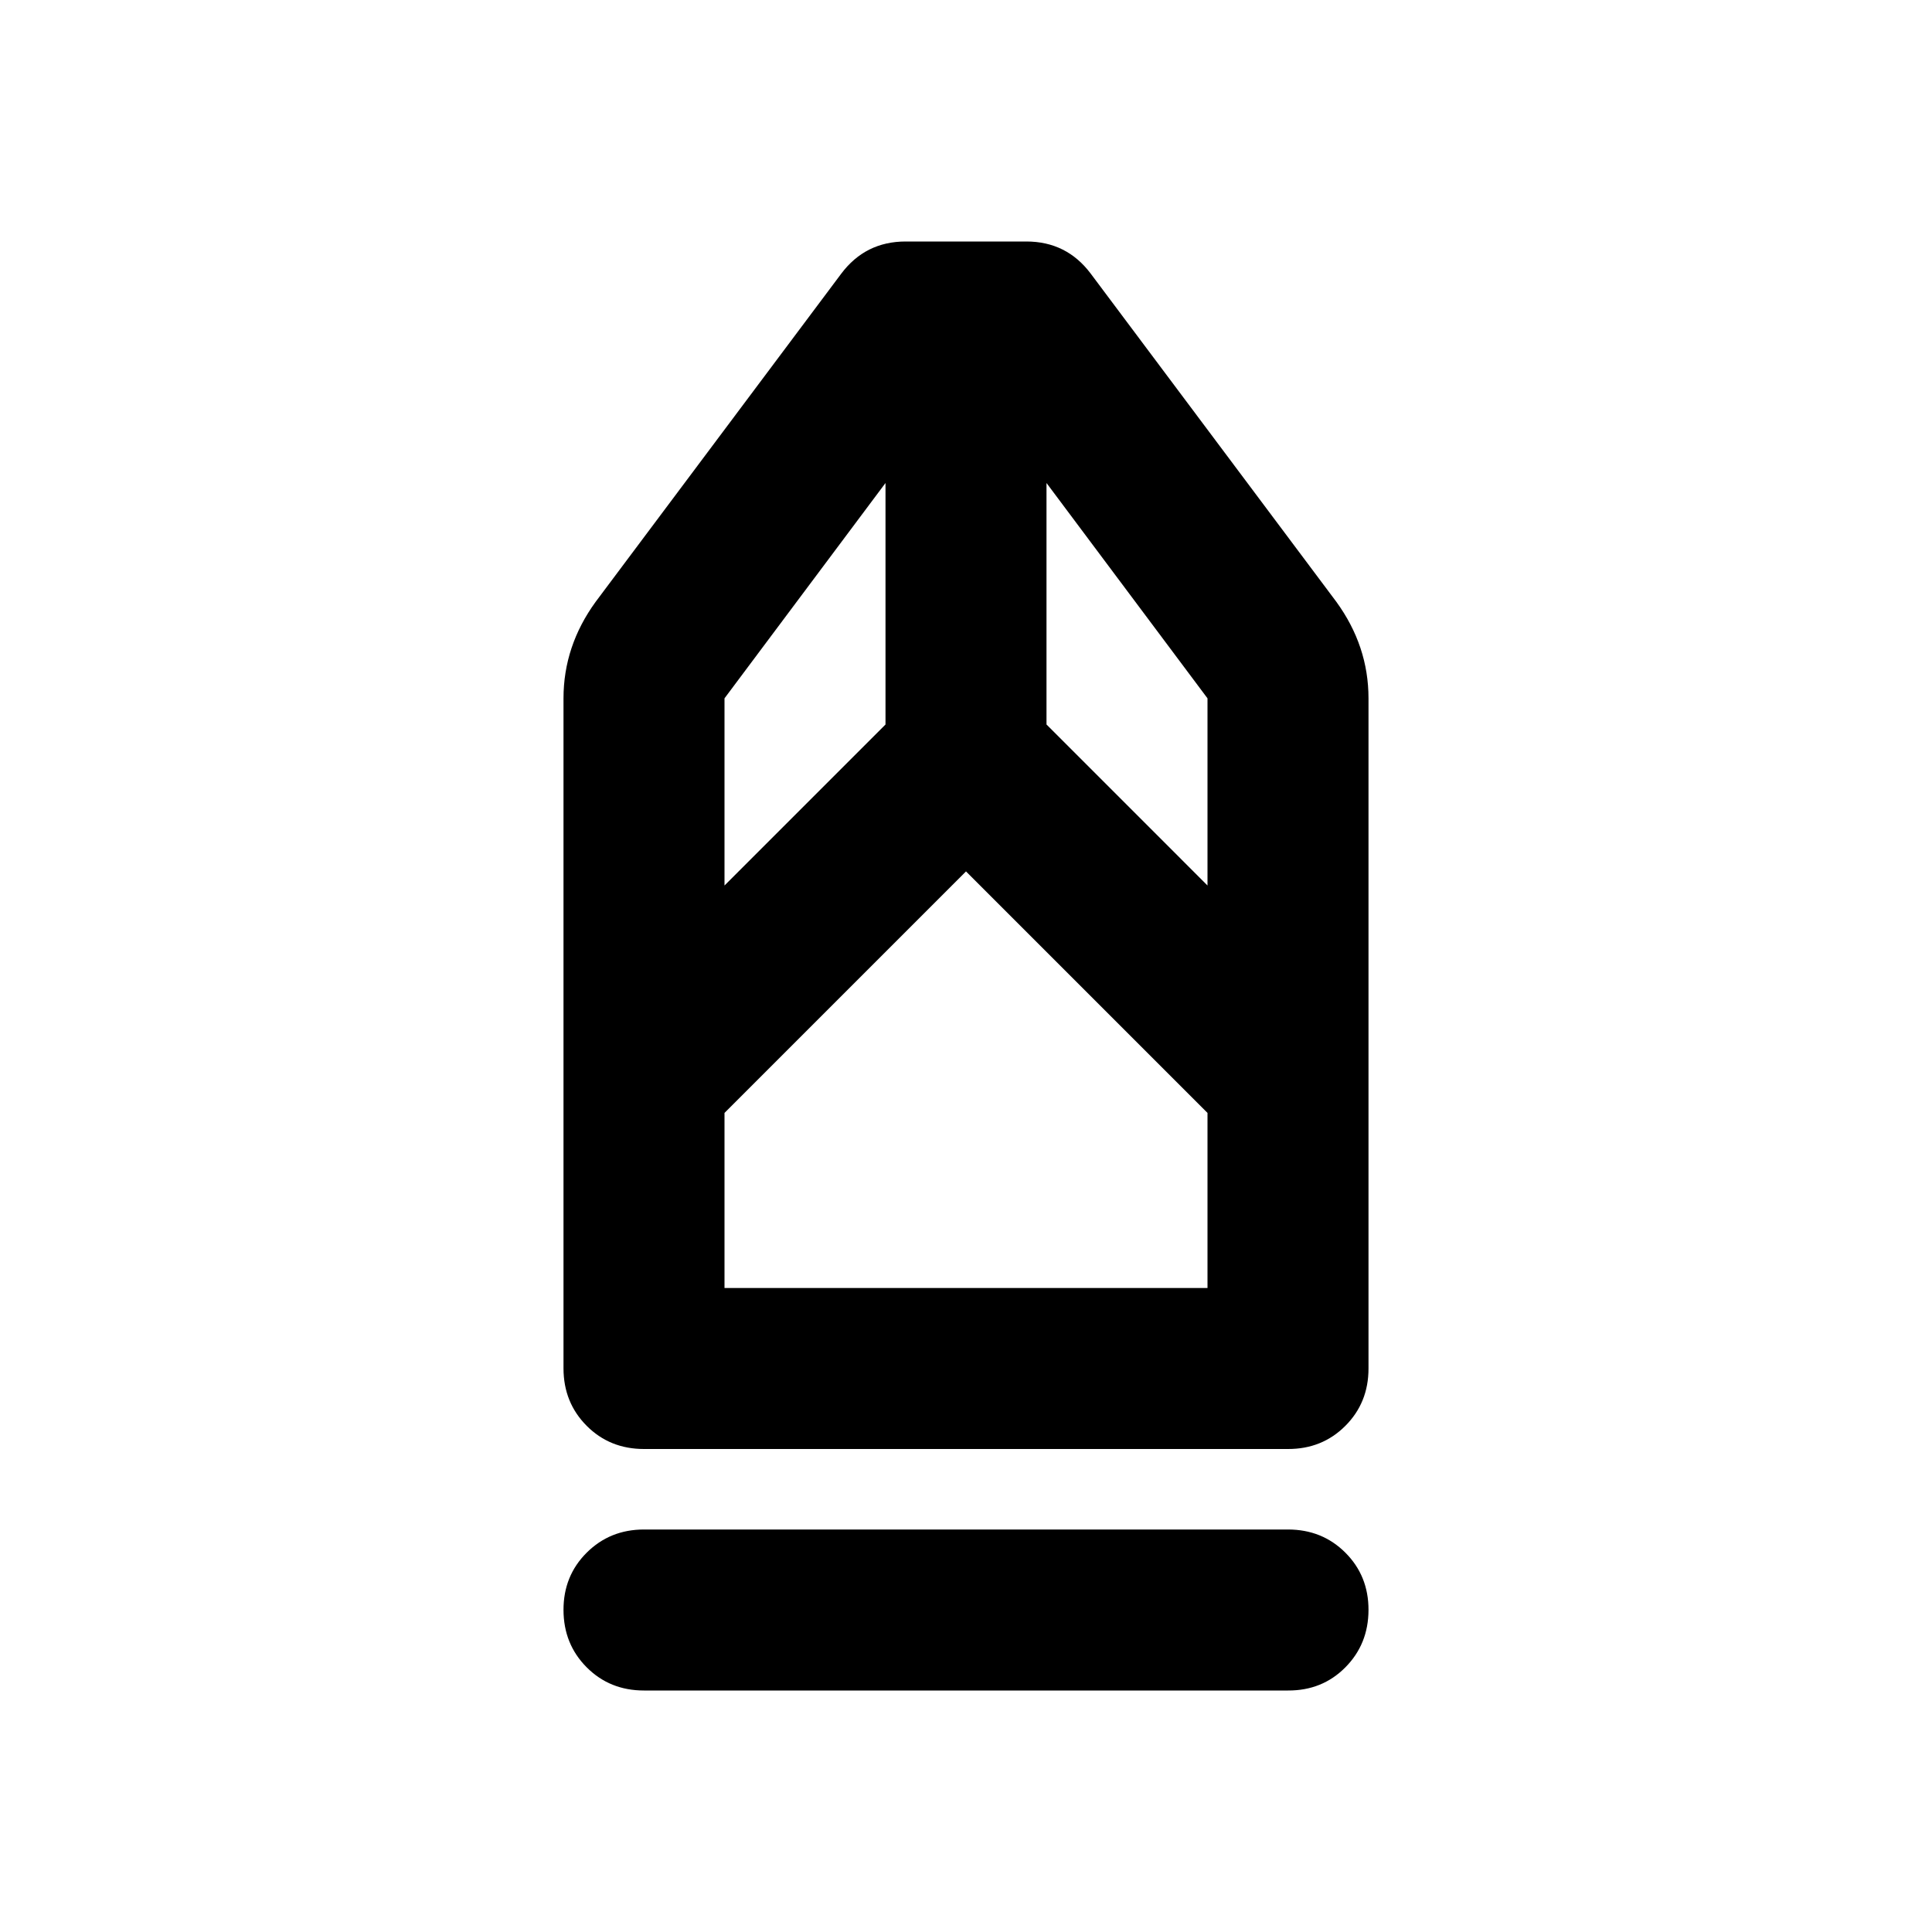 <svg xmlns="http://www.w3.org/2000/svg" xmlns:xlink="http://www.w3.org/1999/xlink" width="24" height="24" viewBox="0 0 24 24"><path fill="currentColor" d="M8 21q-.425 0-.712-.288T7 20t.288-.712T8 19h8q.425 0 .713.288T17 20t-.288.713T16 21zm0-3q-.425 0-.712-.288T7 17V8.675q0-.325.1-.625t.3-.575L10.45 3.4q.15-.2.35-.3t.45-.1h1.5q.25 0 .45.1t.35.3l3.05 4.075q.2.275.3.575t.1.625V17q0 .425-.288.713T16 18zm1-2h6v-2.175l-3-3l-3 3zm0-5l2-2V6L9 8.675zm6 0V8.675L13 6v3zm0 5H9z"/></svg>